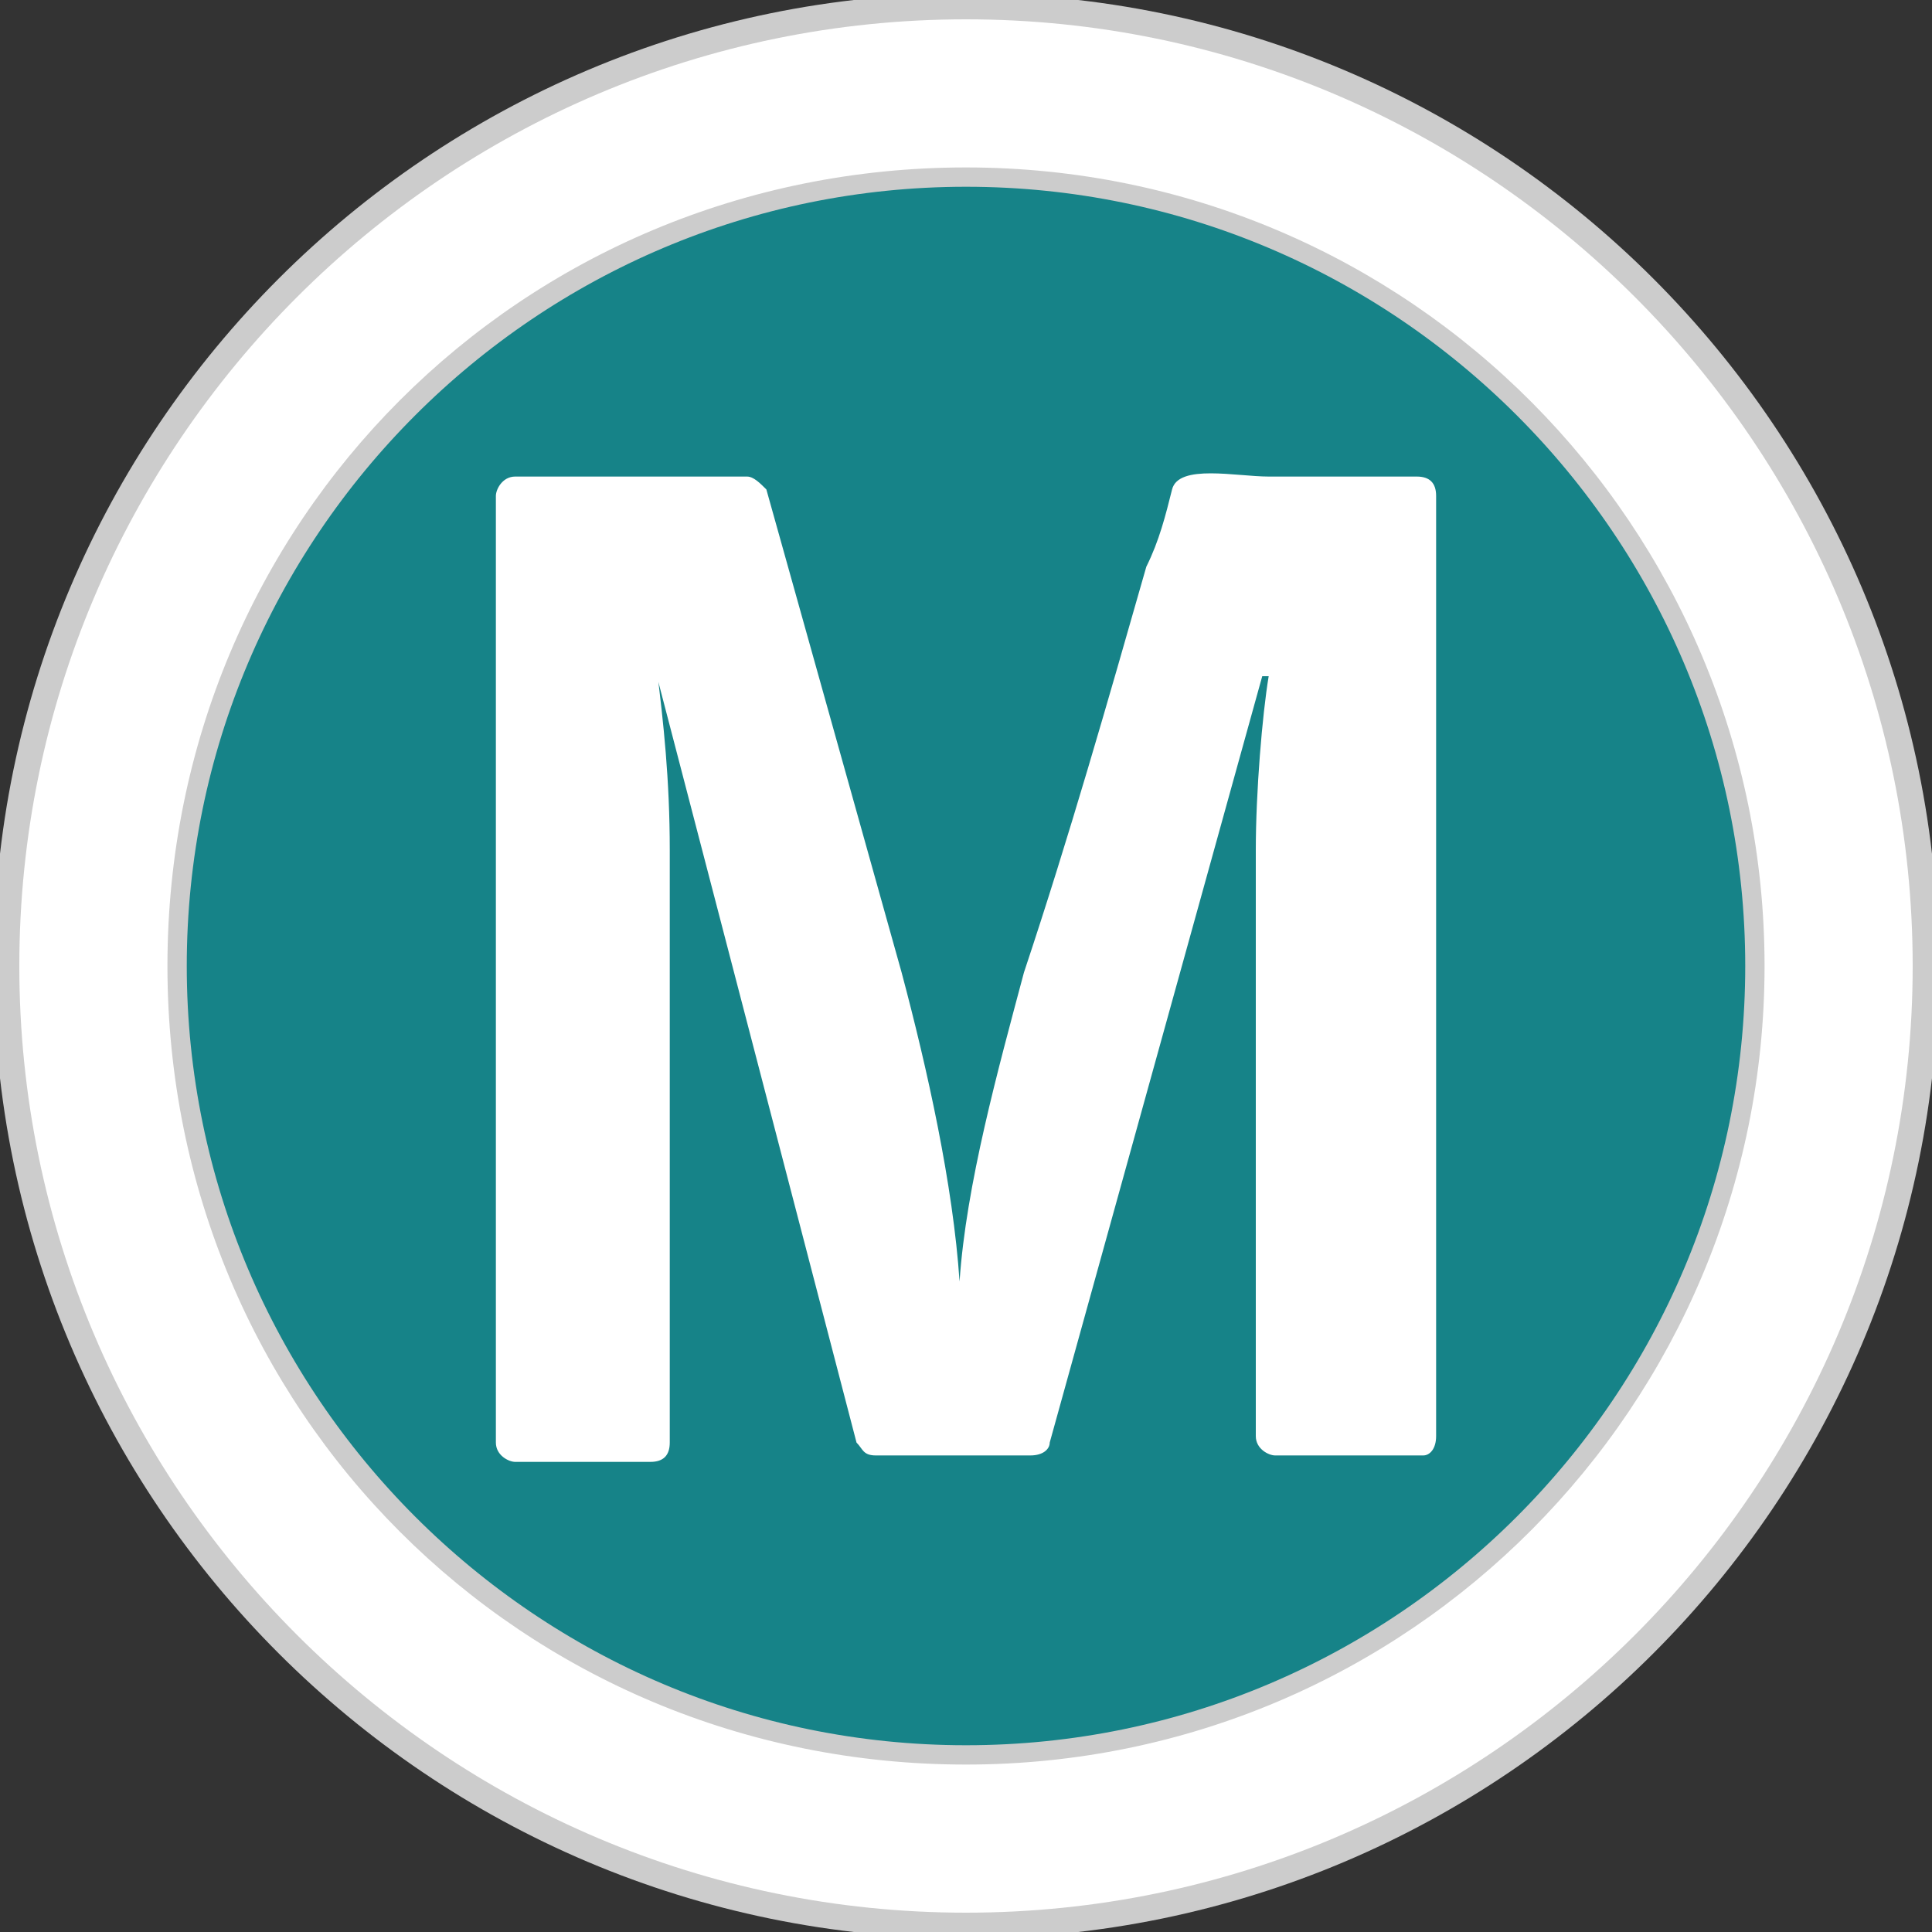 <svg xmlns:xlink="http://www.w3.org/1999/xlink" xmlns="http://www.w3.org/2000/svg" viewBox="0 0 30 30" width="30" height="30"><rect x="0" y="0" width="30" height="30" fill="#333333" stroke="none"/><title>metro</title><path fill="#168388" stroke="#CCC" stroke-width="3" d="M15 28.6C7.5 28.6 1.4 22.5 1.4 15S7.5 1.4 15 1.4 28.6 7.5 28.6 15 22.5 28.6 15 28.6"/><path fill="#FFF" d="M15 .3C6.9.3.3 6.9.3 15S6.9 29.7 15 29.7 29.7 23.1 29.7 15 23.1.3 15 .3m0 2.3c6.9 0 12.4 5.6 12.4 12.4S21.9 27.4 15 27.4 2.6 21.9 2.6 15 8.1 2.6 15 2.6"/><path fill="#FFF" d="M19.8 22.6c-.1 0-.3-.1-.3-.3v-9.1c0-.9.1-2.1.2-2.7h-.1l-3.3 11.9c0 .1-.1.2-.3.2h-2.4c-.2 0-.2-.1-.3-.2l-3.1-11.9v-.1c.1.8.2 1.7.2 2.8v9.2c0 .2-.1.3-.3.3H8c-.1 0-.3-.1-.3-.3V7.7c0-.1.1-.3.3-.3h3.6c.1 0 .2.1.3.2l2.1 7.5c.4 1.5.8 3.3.9 4.8.1-1.5.6-3.3 1-4.8.7-2.1 1.3-4.2 1.9-6.3.2-.4.3-.8.4-1.2.1-.4 1-.2 1.5-.2H22c.2 0 .3.1.3.3v14.6c0 .2-.1.3-.2.3h-2.3z"/></svg>